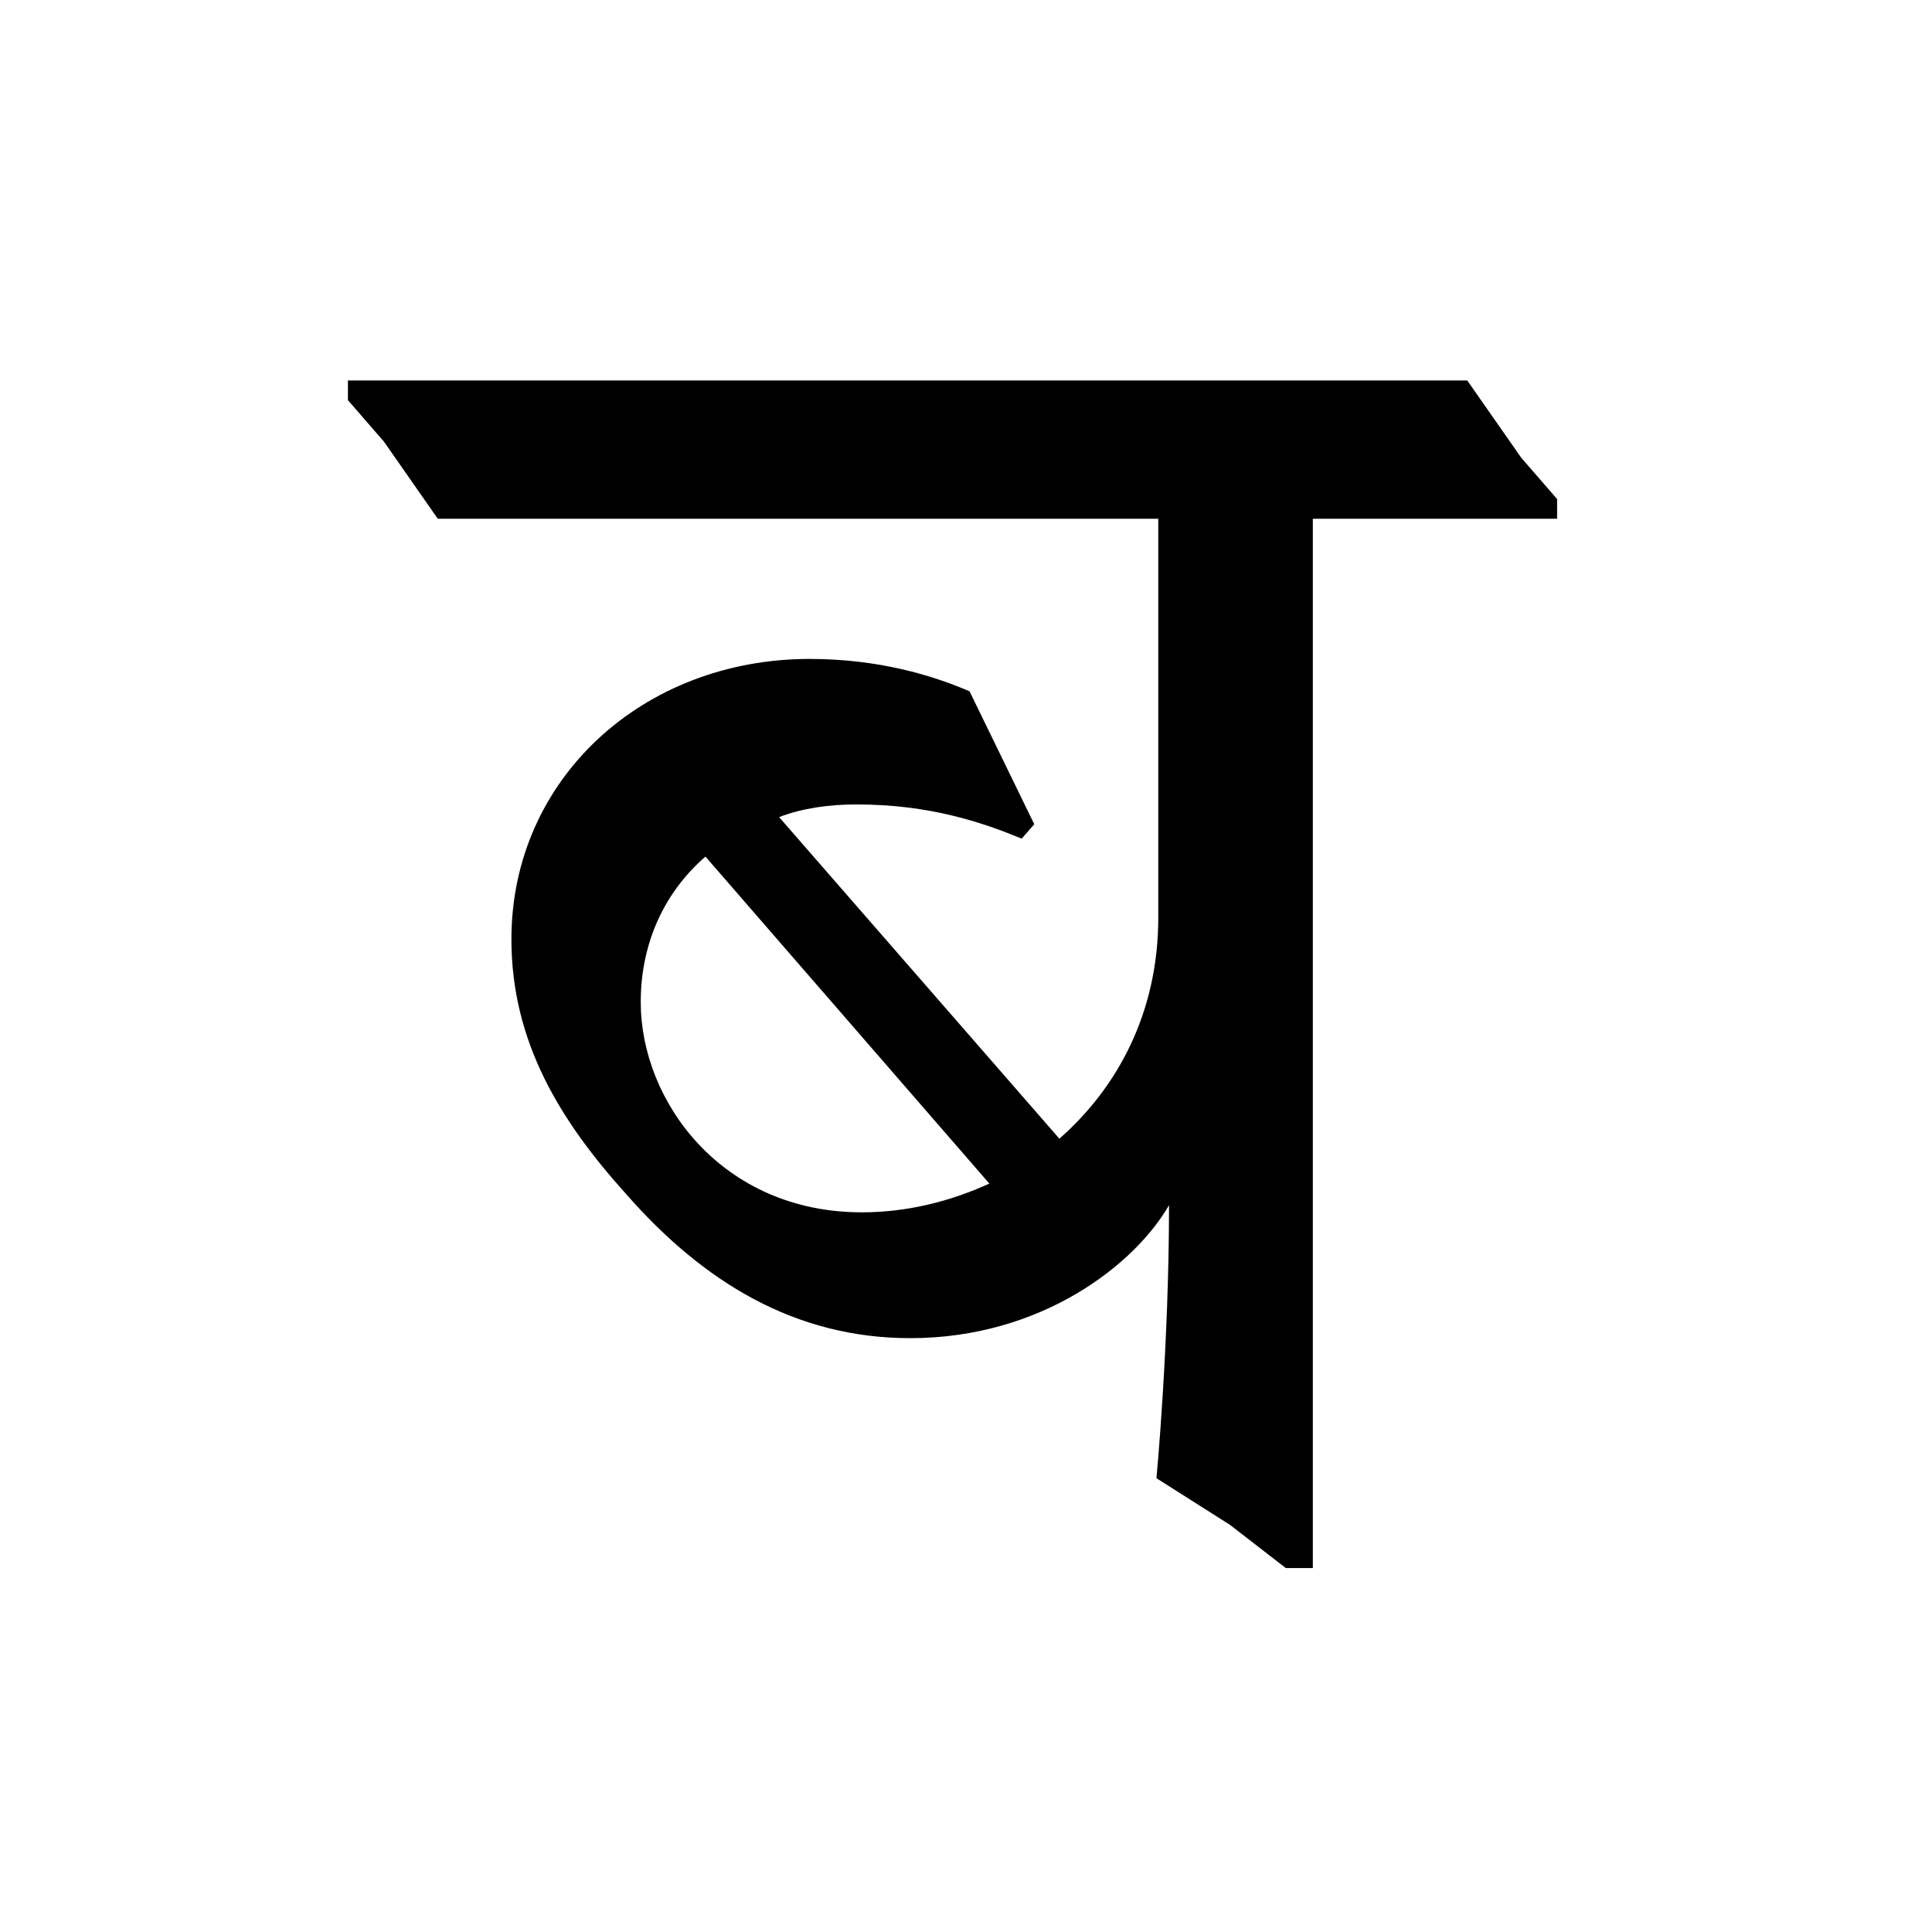<?xml version='1.0' encoding='UTF-8'?>
<svg xmlns="http://www.w3.org/2000/svg" xmlns:xlink="http://www.w3.org/1999/xlink" width="250px" height="250px" viewBox="0 0 250 250" y="0px" x="0px" enable-background="new 0 0 250 250"><defs><symbol overflow="visible" id="02028644a"><path d="M142.984-134.625v-2.547l-4.64-5.344-6.985-10H-13.484v2.547l4.656 5.36 6.969 9.984h93.234V-83c0 12.094-5.125 21.86-12.797 28.594l-36.266-41.61c3.032-1.171 6.516-1.64 10-1.64 9.532 0 16.282 2.328 21.391 4.422l1.625-1.86-8.375-17.203c-4.875-2.094-11.844-4.187-20.687-4.187-21.625 0-38.594 15.578-38.594 36.265 0 13.266 6.281 23.485 14.875 33.016 10 11.39 21.86 18.61 36.734 18.61 16.985 0 29.063-9.532 33.485-17.204 0 18.125-1.625 35.328-1.625 35.328l9.53 6.047 7.204 5.578h3.5v-135.781zm-89.968 89.75c-18.141 0-28.61-14.406-28.61-27.203 0-7.906 3.266-14.406 8.375-18.828l36.735 42.312c-5.11 2.328-10.688 3.719-16.5 3.719zm0 0"/></symbol></defs><use xlink:href="#02028644a" x="58.505" y="201.75"/></svg>